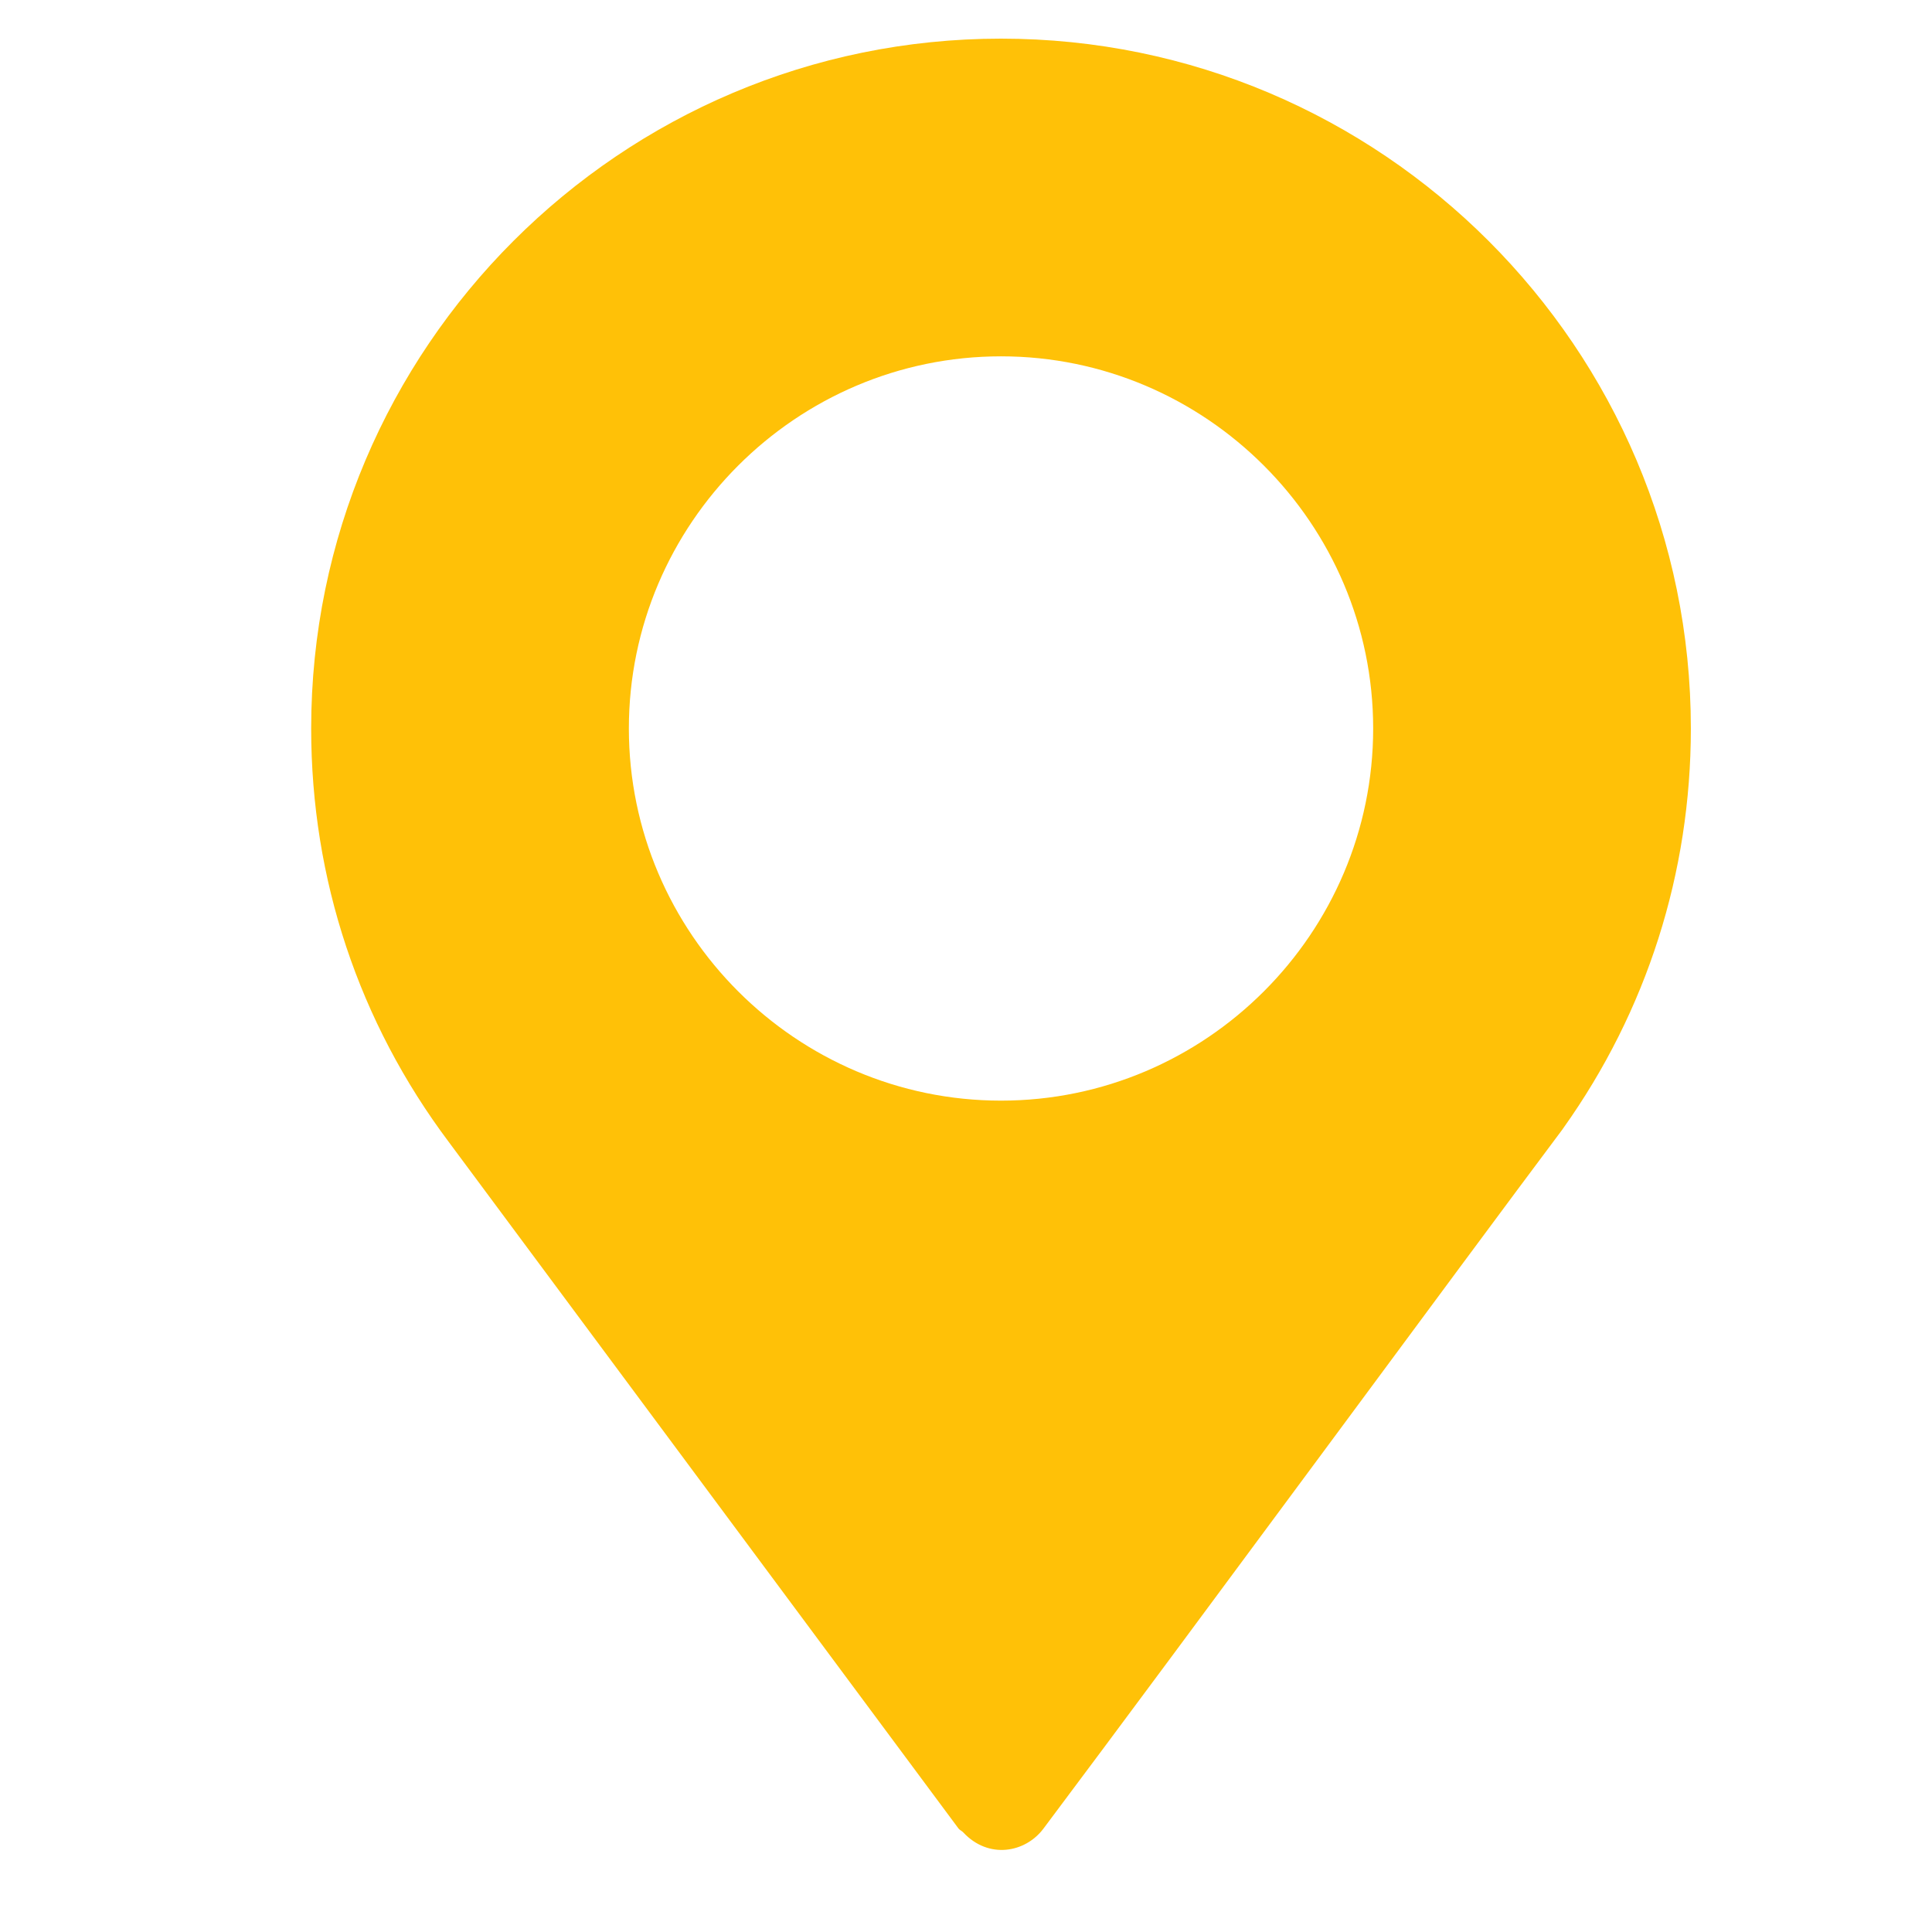 <svg width="16" height="16" viewBox="0 0 16 16" fill="none" xmlns="http://www.w3.org/2000/svg">
<g id="shield 1" clip-path="url(#clip0_27_4445)">
<g id="Group">
<g id="Group_2">
<path id="Vector" d="M8.29 0.32C5.14 0.32 2.577 2.883 2.577 6.033C2.577 7.28 2.971 8.464 3.717 9.458L7.938 15.143C7.949 15.157 7.965 15.162 7.977 15.175C8.187 15.4 8.492 15.344 8.642 15.143C9.858 13.521 12.086 10.492 12.942 9.35C12.942 9.35 12.943 9.349 12.943 9.348L12.948 9.341C13.638 8.372 14.003 7.228 14.003 6.033C14.003 2.883 11.44 0.32 8.29 0.32ZM8.29 9.115C6.594 9.115 5.208 7.729 5.208 6.033C5.208 4.337 6.594 2.951 8.29 2.951C9.986 2.951 11.372 4.337 11.372 6.033C11.372 7.729 9.986 9.115 8.29 9.115Z" fill="#FFC107"/>
</g>
</g>
</g>
<defs>
<clipPath id="clip0_27_4445">
<rect width="15" height="15" fill="white" transform="translate(0.79 0.32)"/>
</clipPath>
</defs>
</svg>
